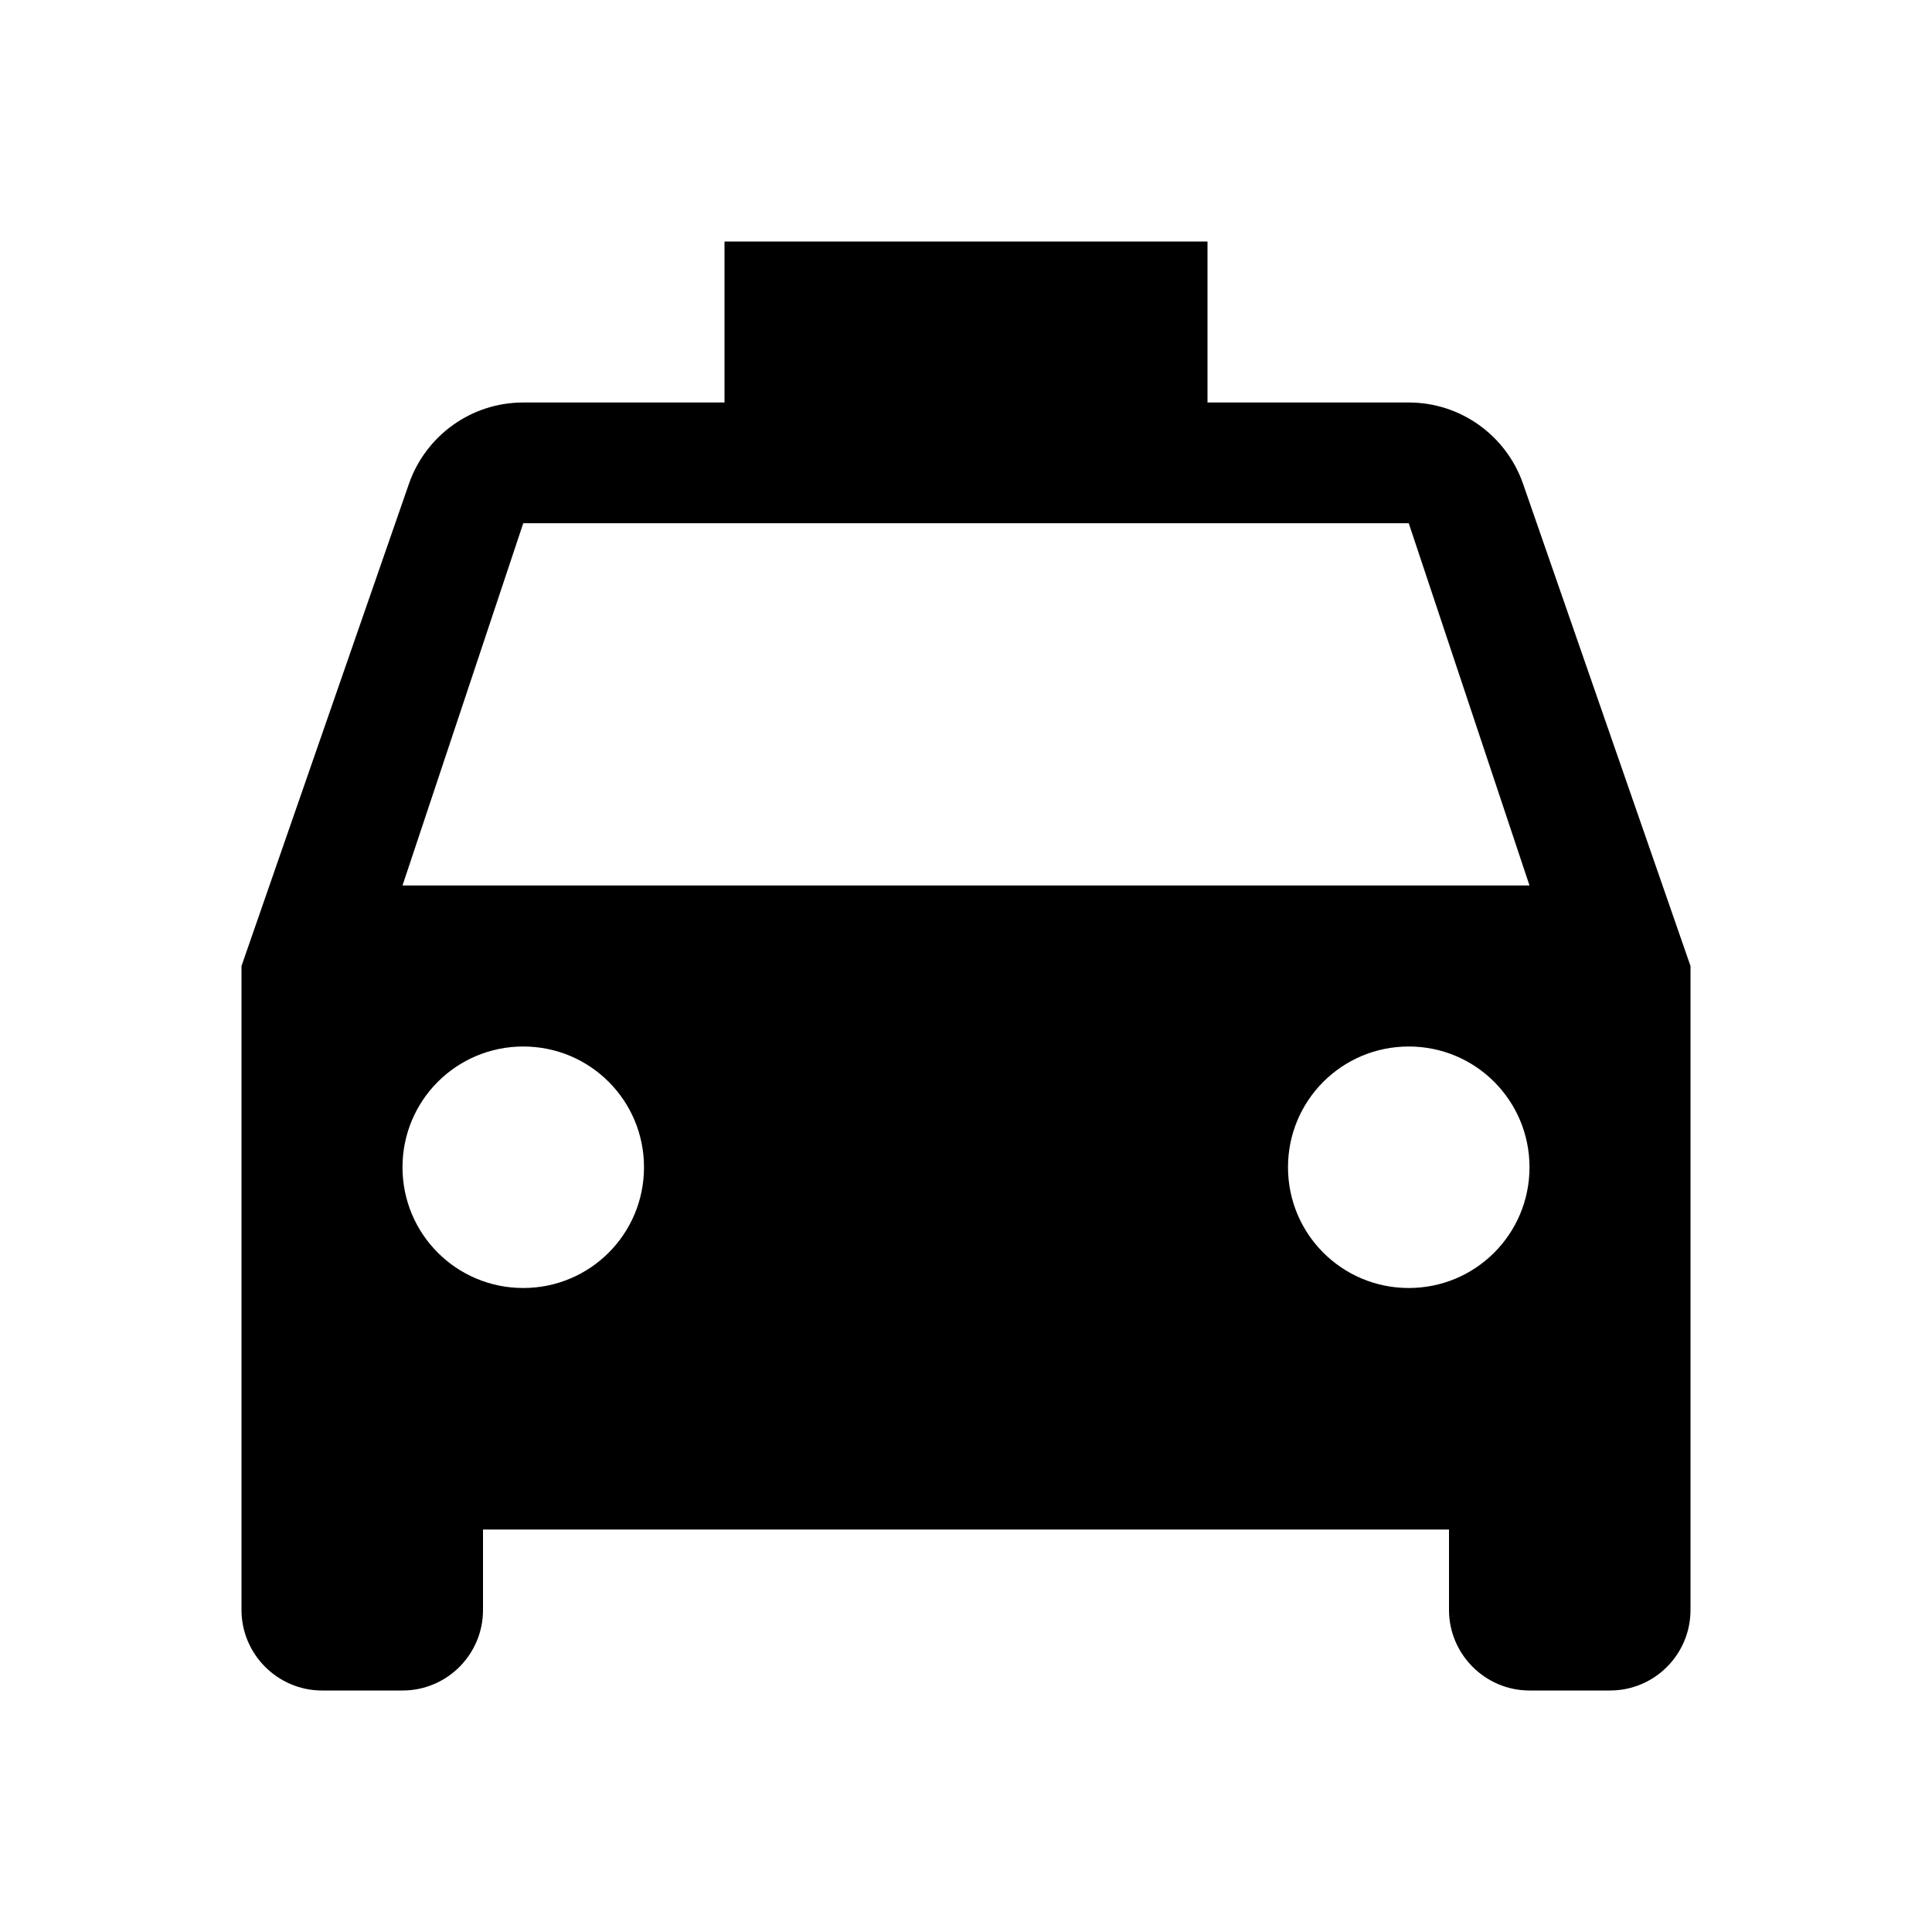 <?xml version="1.0" encoding="UTF-8"?>
<!DOCTYPE svg PUBLIC "-//W3C//DTD SVG 1.1//EN" "http://www.w3.org/Graphics/SVG/1.1/DTD/svg11.dtd">
<svg version="1.1" xmlns="http://www.w3.org/2000/svg" xmlns:xlink="http://www.w3.org/1999/xlink" x="0" y="0" width="528" height="528" viewBox="0, 0, 48, 48">
  <g id="Layer_1">
    <path d="M37.84,12.02 C37.43,10.84 36.31,10 35,10 L30,10 L30,6 L18,6 L18,10 L13,10 C11.69,10 10.57,10.84 10.16,12.02 L6,24 L6,40 C6,41.1 6.9,42 8,42 L10,42 C11.11,42 12,41.1 12,40 L12,38 L36,38 L36,40 C36,41.1 36.9,42 38,42 L40,42 C41.11,42 42,41.1 42,40 L42,24 L37.84,12.02 z M13,32 C11.34,32 10,30.66 10,29 C10,27.34 11.34,26 13,26 C14.66,26 16,27.34 16,29 C16,30.66 14.66,32 13,32 z M35,32 C33.34,32 32,30.66 32,29 C32,27.34 33.34,26 35,26 C36.66,26 38,27.34 38,29 C38,30.66 36.66,32 35,32 z M10,22 L13,13 L35,13 L38,22 L10,22 z" fill="#000000"/>
  </g>
</svg>
